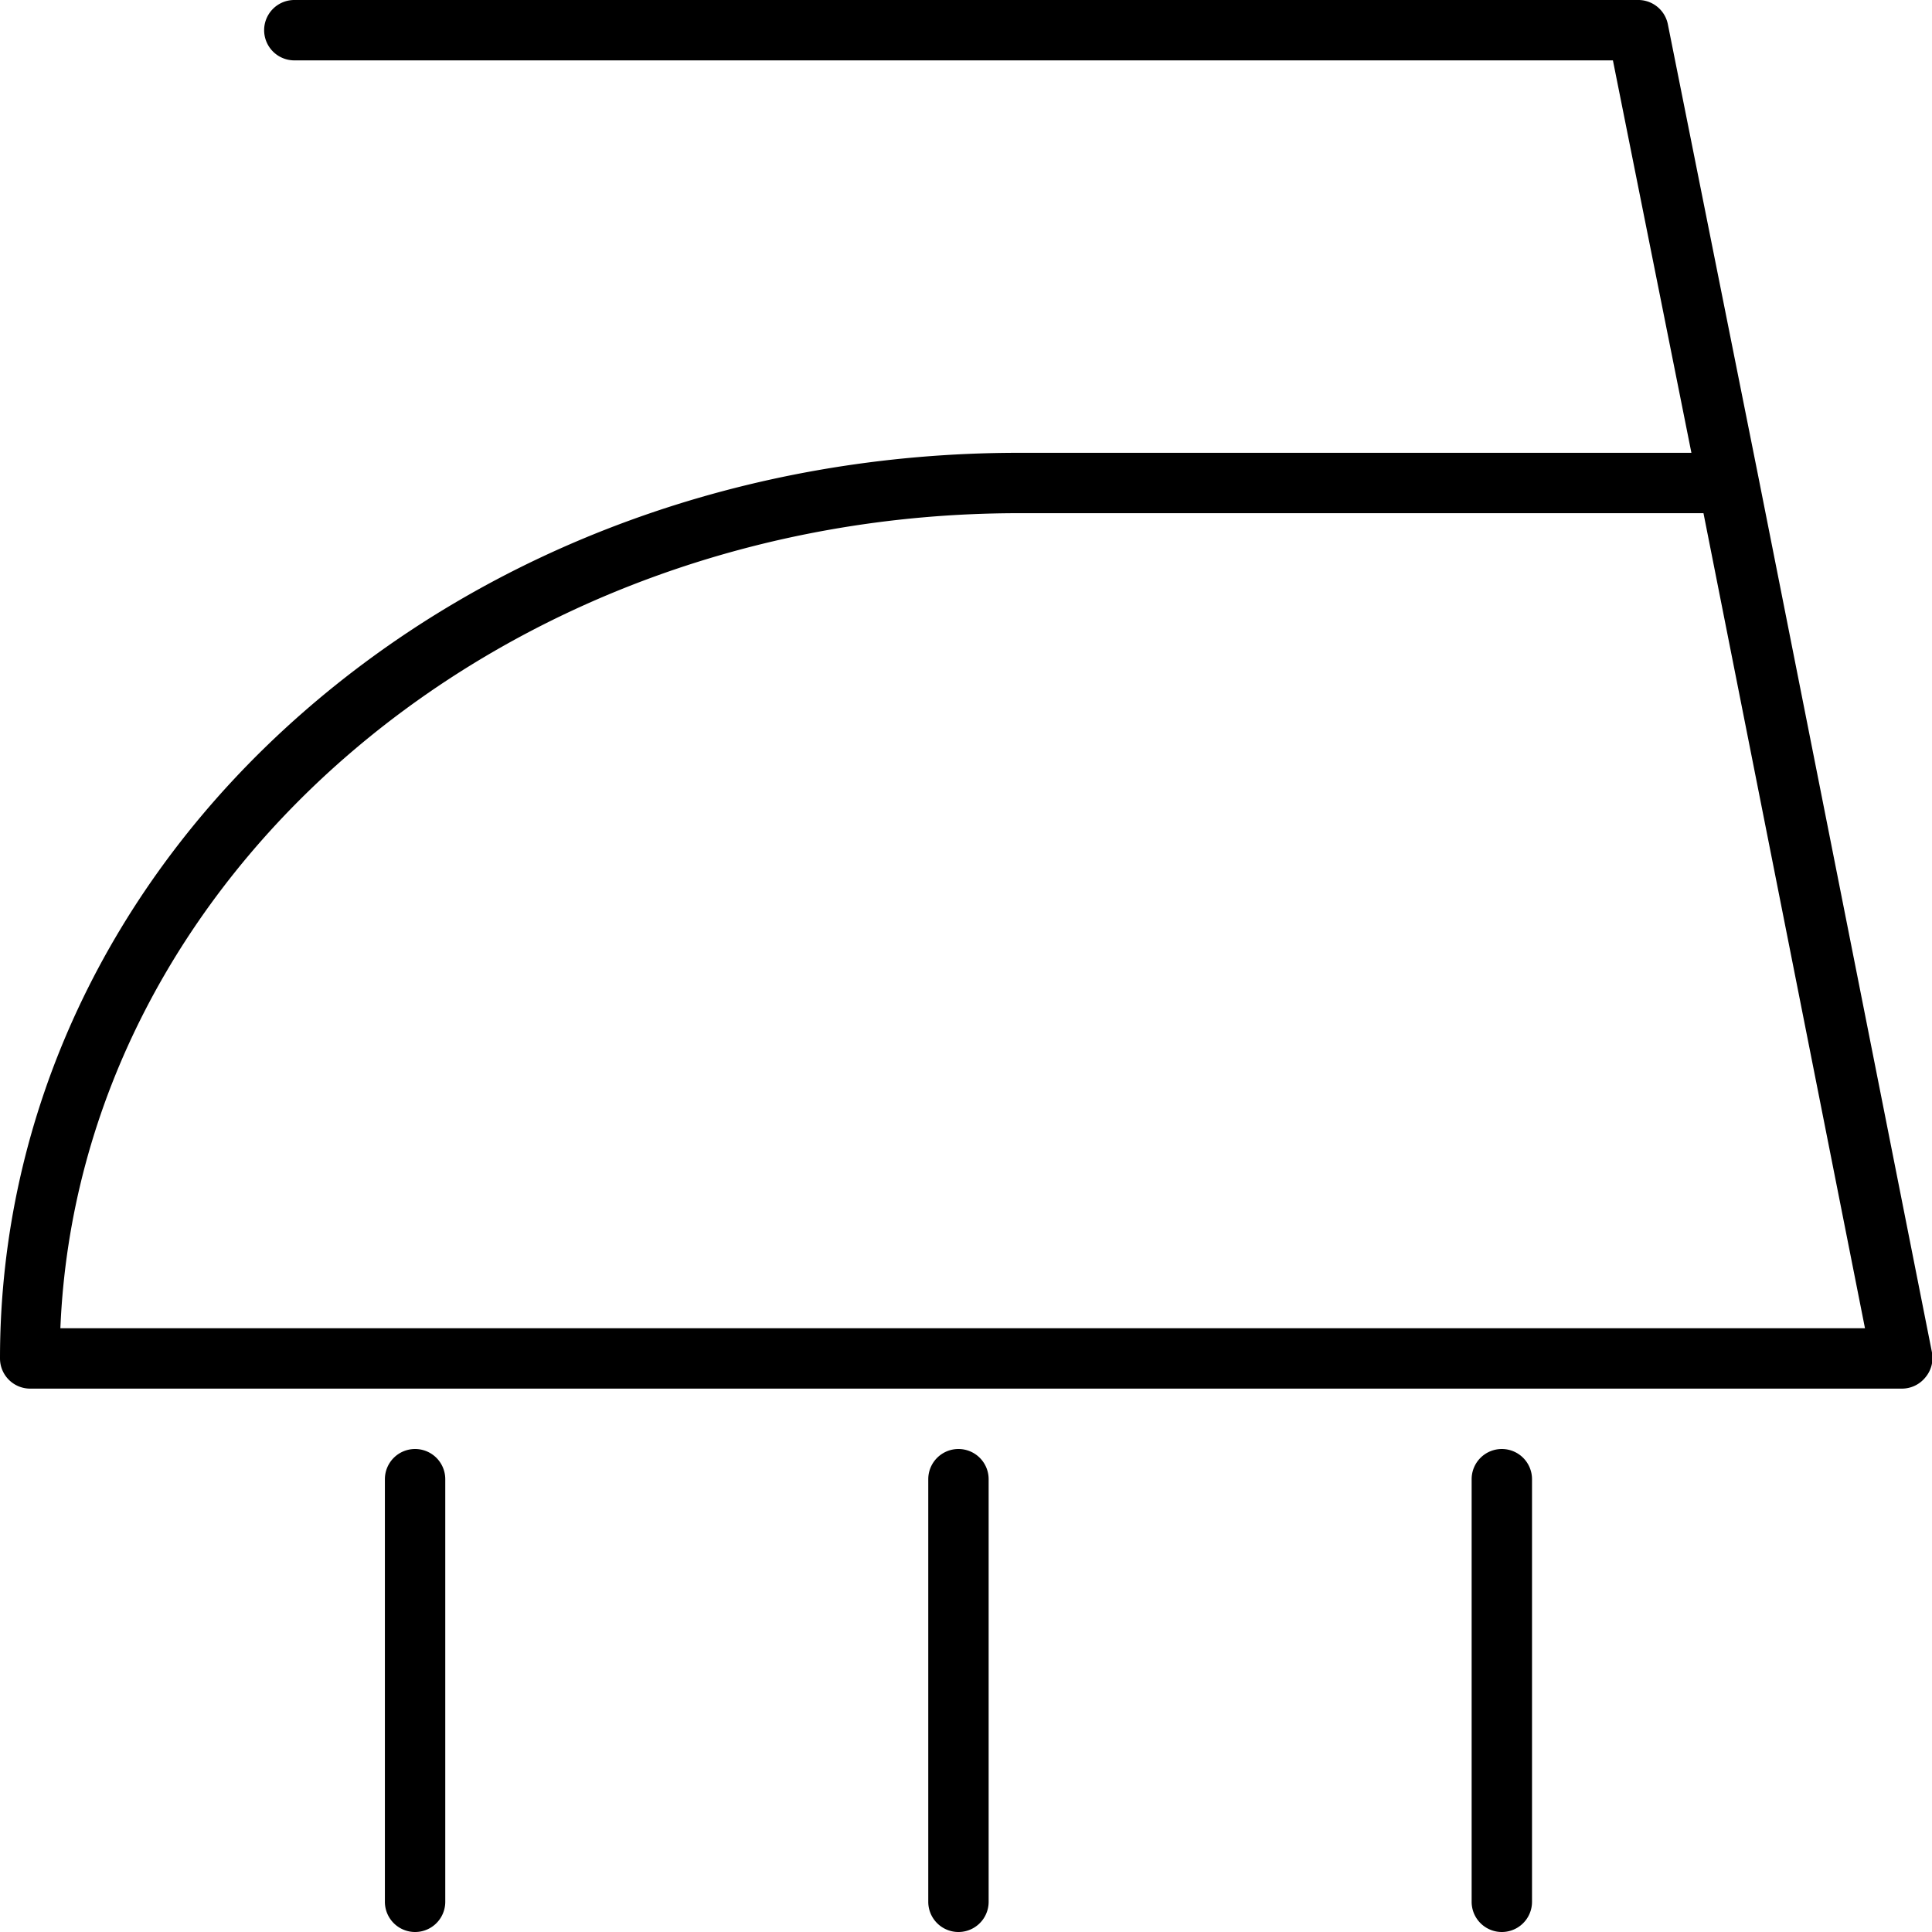 <?xml version="1.0" ?><svg data-name="Слой 1" id="Слой_1" viewBox="0 0 128 128" xmlns="http://www.w3.org/2000/svg"><title/><path d="M128,89.61l-11.5-58h0l-6-30a2,2,0,0,0-2-1.61h-89a2,2,0,0,0,0,4h87.36l5.2,26H67.5c-18,0-34.92,6.17-47.63,17.38S0,73.82,0,90a2,2,0,0,0,2,2H126a2,2,0,0,0,1.55-.73A2,2,0,0,0,128,89.61ZM4,88C5.24,58,33.25,34,67.5,34h45.36l10.7,54Z"/><path d="M63.5,96a2,2,0,0,0-2,2v28a2,2,0,0,0,4,0V98A2,2,0,0,0,63.5,96Z"/><path d="M27.5,96a2,2,0,0,0-2,2v28a2,2,0,0,0,4,0V98A2,2,0,0,0,27.5,96Z"/><path d="M99.5,96a2,2,0,0,0-2,2v28a2,2,0,0,0,4,0V98A2,2,0,0,0,99.5,96Z"/></svg>